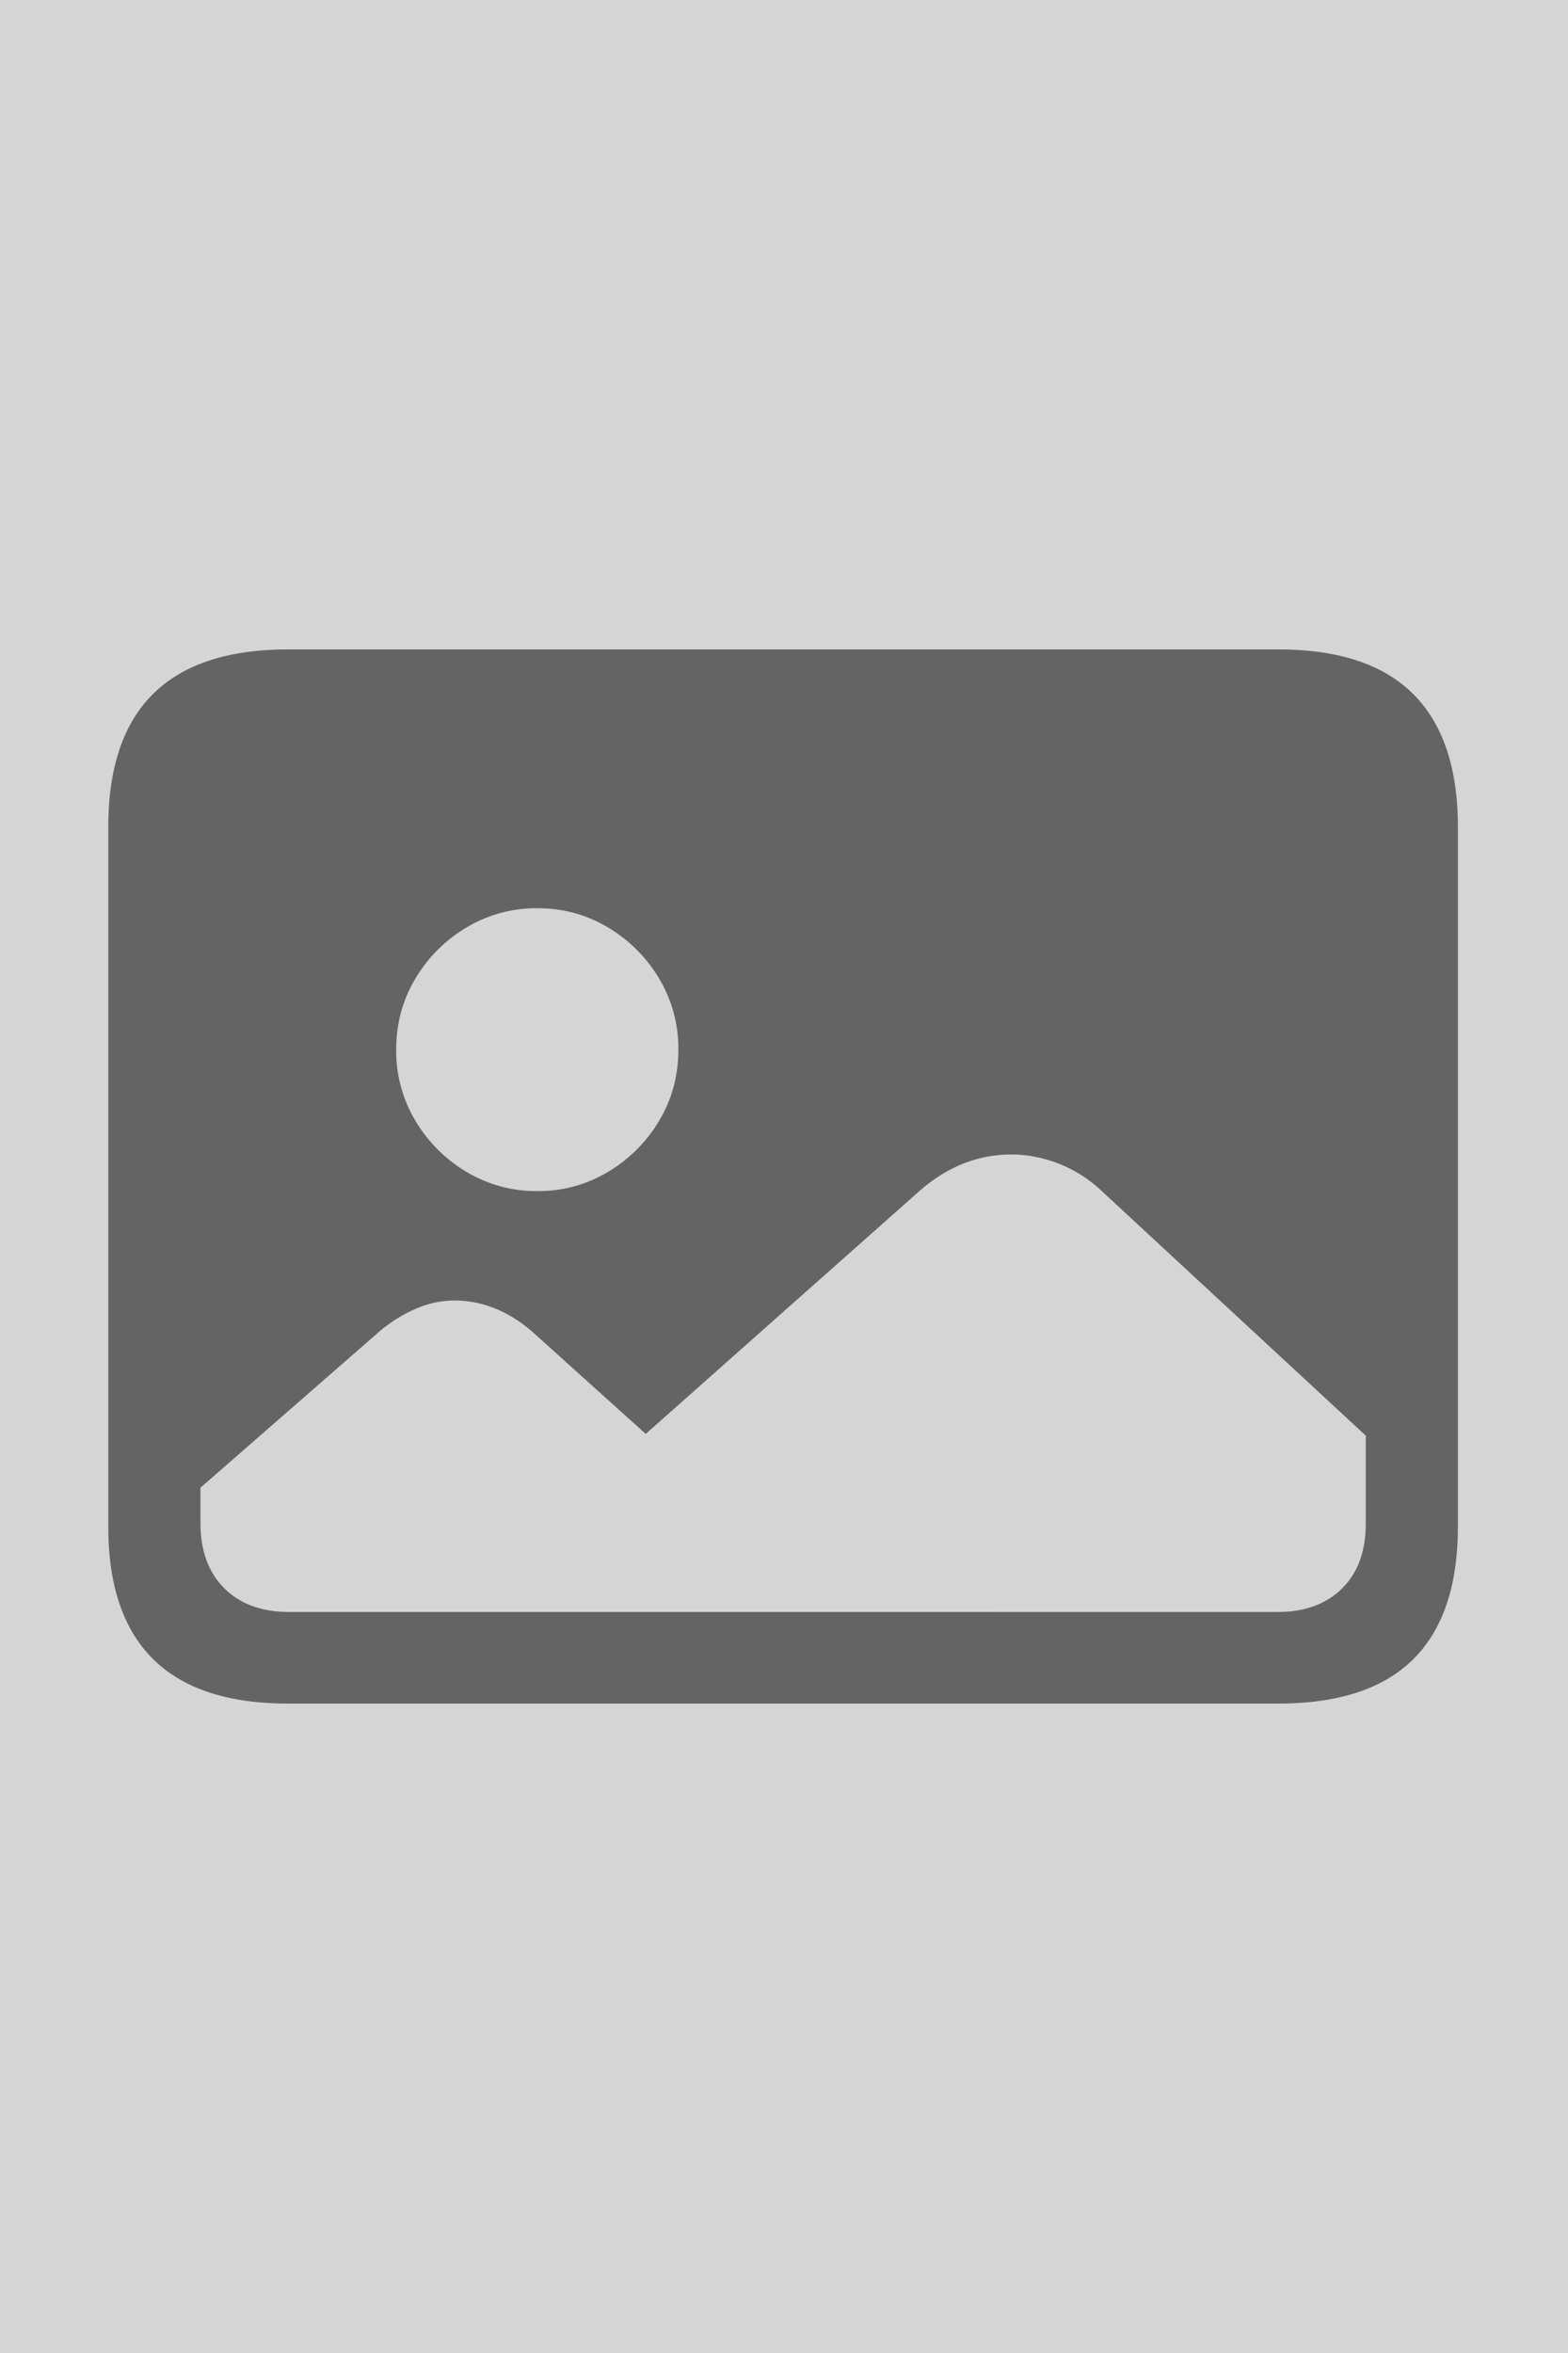 <svg width="500" height="750" viewBox="0 0 500 750" xmlns="http://www.w3.org/2000/svg" xmlns:xlink="http://www.w3.org/1999/xlink">
	<path id="Rettangolo" fill="#d5d5d5" fill-rule="evenodd" stroke="none" d="M0 750h500V0H0Z"/>
	<path id="frame" fill="#646464" fill-rule="evenodd" stroke="none" d="M92.2 513.8c-8.75 0-15.66-2.53-20.7-7.58-5.06-5.05-7.58-12.01-7.58-20.9V474.2l56.03-48.9a46.85 46.85 0 0 1 12.4-8.04 31.4 31.4 0 0 1 12.42-2.74c9.49 0 18.25 3.71 26.28 11.14l34.86 31.39 87.24-77.39c8.88-7.78 18.68-11.68 29.38-11.68 5 0 10.01.98 15.06 2.92a42.66 42.66 0 0 1 13.96 8.95l83.96 77.75v28.1c0 8.76-2.53 15.64-7.58 20.63-5.05 4.98-11.89 7.48-20.53 7.48Zm79.22-134.15a43.25 43.25 0 0 1-22.64-6.11 46.67 46.67 0 0 1-16.33-16.33 43.25 43.25 0 0 1-6.11-22.64c0-8.27 2.03-15.81 6.11-22.63a46.67 46.67 0 0 1 16.33-16.33 43.25 43.25 0 0 1 22.64-6.12c8.15 0 15.63 2.04 22.44 6.12a46.67 46.67 0 0 1 16.34 16.33 43.25 43.25 0 0 1 6.11 22.63c0 8.28-2.03 15.82-6.11 22.64a46.67 46.67 0 0 1-16.34 16.33 42.92 42.92 0 0 1-22.44 6.11ZM91.84 543h315.74c19.23 0 33.58-4.71 43.08-14.14 9.49-9.43 14.23-23.52 14.23-42.26V263.58c0-18.74-4.74-32.85-14.23-42.34-9.5-9.5-23.85-14.24-43.08-14.24H91.84c-19.1 0-33.43 4.71-42.98 14.14-9.55 9.43-14.33 23.58-14.33 42.44V486.6c0 18.74 4.78 32.83 14.33 42.26S72.74 543 91.84 543Z"/>
</svg>
